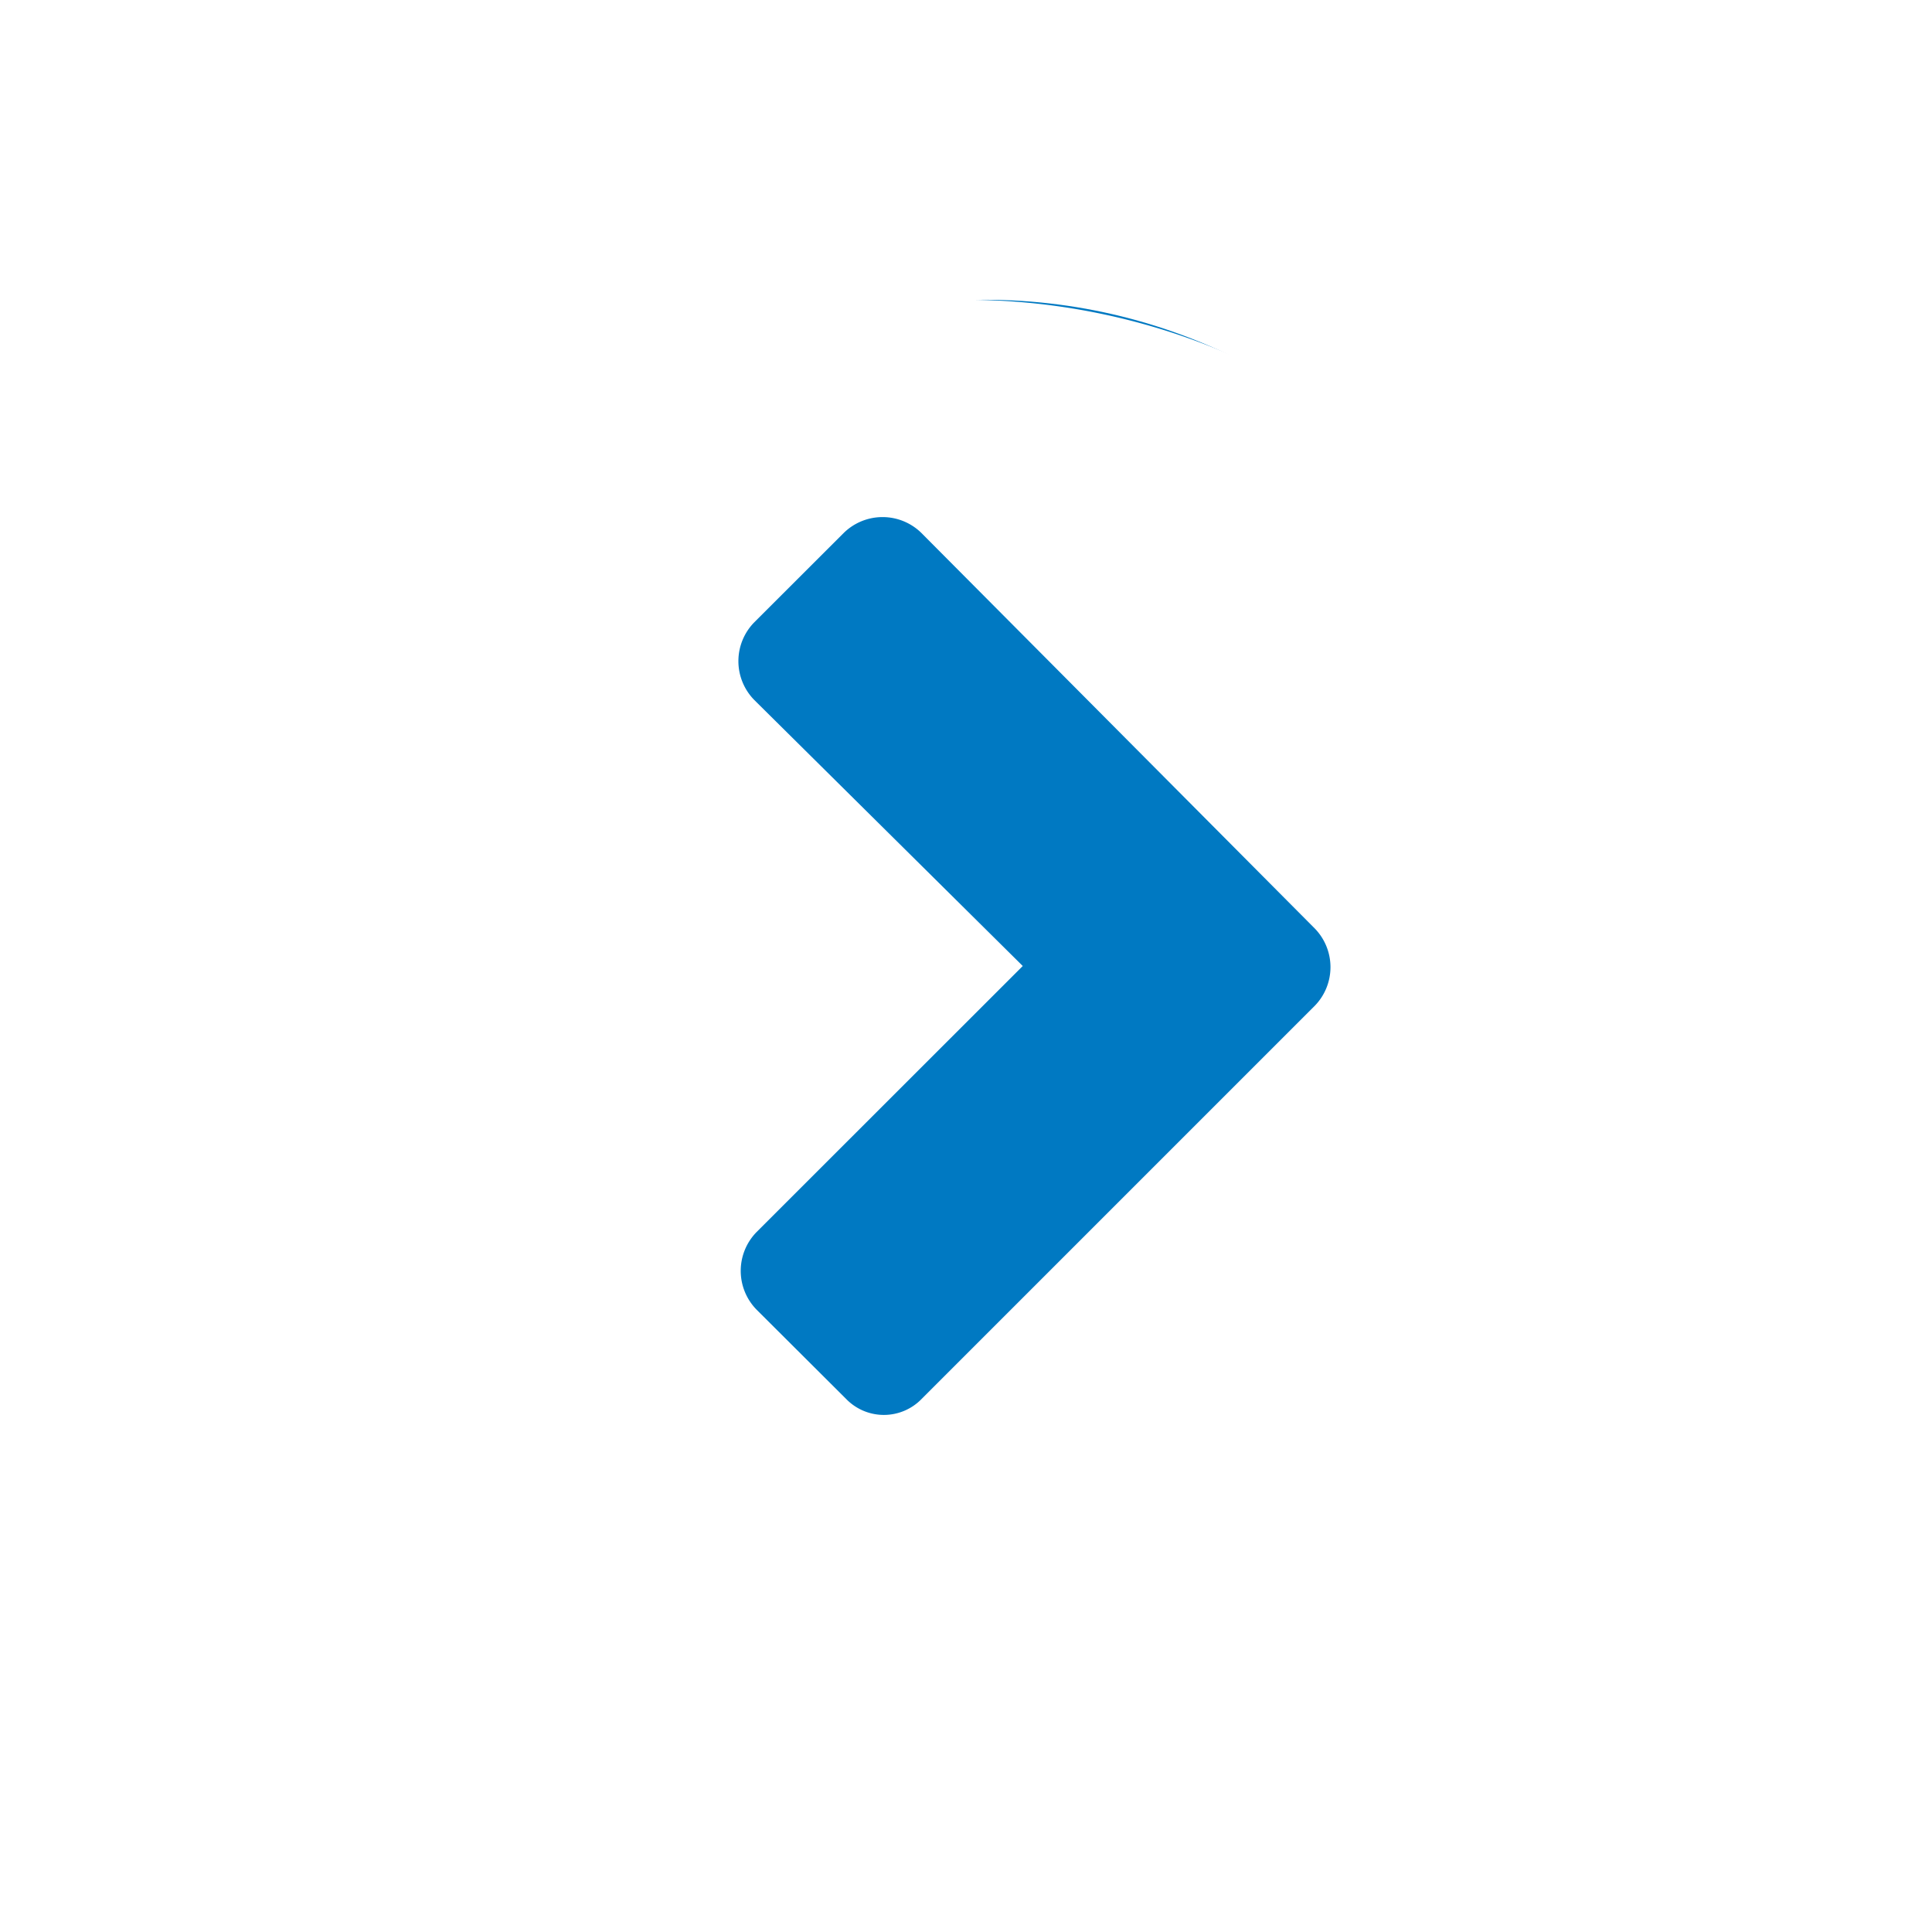 <svg xmlns="http://www.w3.org/2000/svg" xmlns:xlink="http://www.w3.org/1999/xlink" width="58" height="58" viewBox="0 0 58 58"><defs><style>.a{fill:#0079c2;}.b{fill:#fff;}.c{filter:url(#a);}</style><filter id="a" x="0" y="0" width="58" height="58" filterUnits="userSpaceOnUse"><feOffset dy="3" input="SourceAlpha"/><feGaussianBlur stdDeviation="3" result="b"/><feFlood flood-opacity="0.161"/><feComposite operator="in" in2="b"/><feComposite in="SourceGraphic"/></filter></defs><g transform="translate(-1294.416 -292)"><circle class="a" cx="17" cy="17" r="17" transform="translate(1307 301)"/><g class="c" transform="matrix(1, 0, 0, 1, 1294.42, 292)"><path class="b" d="M20,40A20,20,0,1,1,40,20,20.027,20.027,0,0,1,20,40ZM33,18.657a1.664,1.664,0,0,0,0-2.332L30.318,13.64a1.664,1.664,0,0,0-2.332,0L20,21.7,12.014,13.71a1.664,1.664,0,0,0-2.332,0L7,16.4a1.578,1.578,0,0,0,0,2.261l11.8,11.8a1.664,1.664,0,0,0,2.332,0Z" transform="translate(9 46) rotate(-90)"/></g></g></svg>
